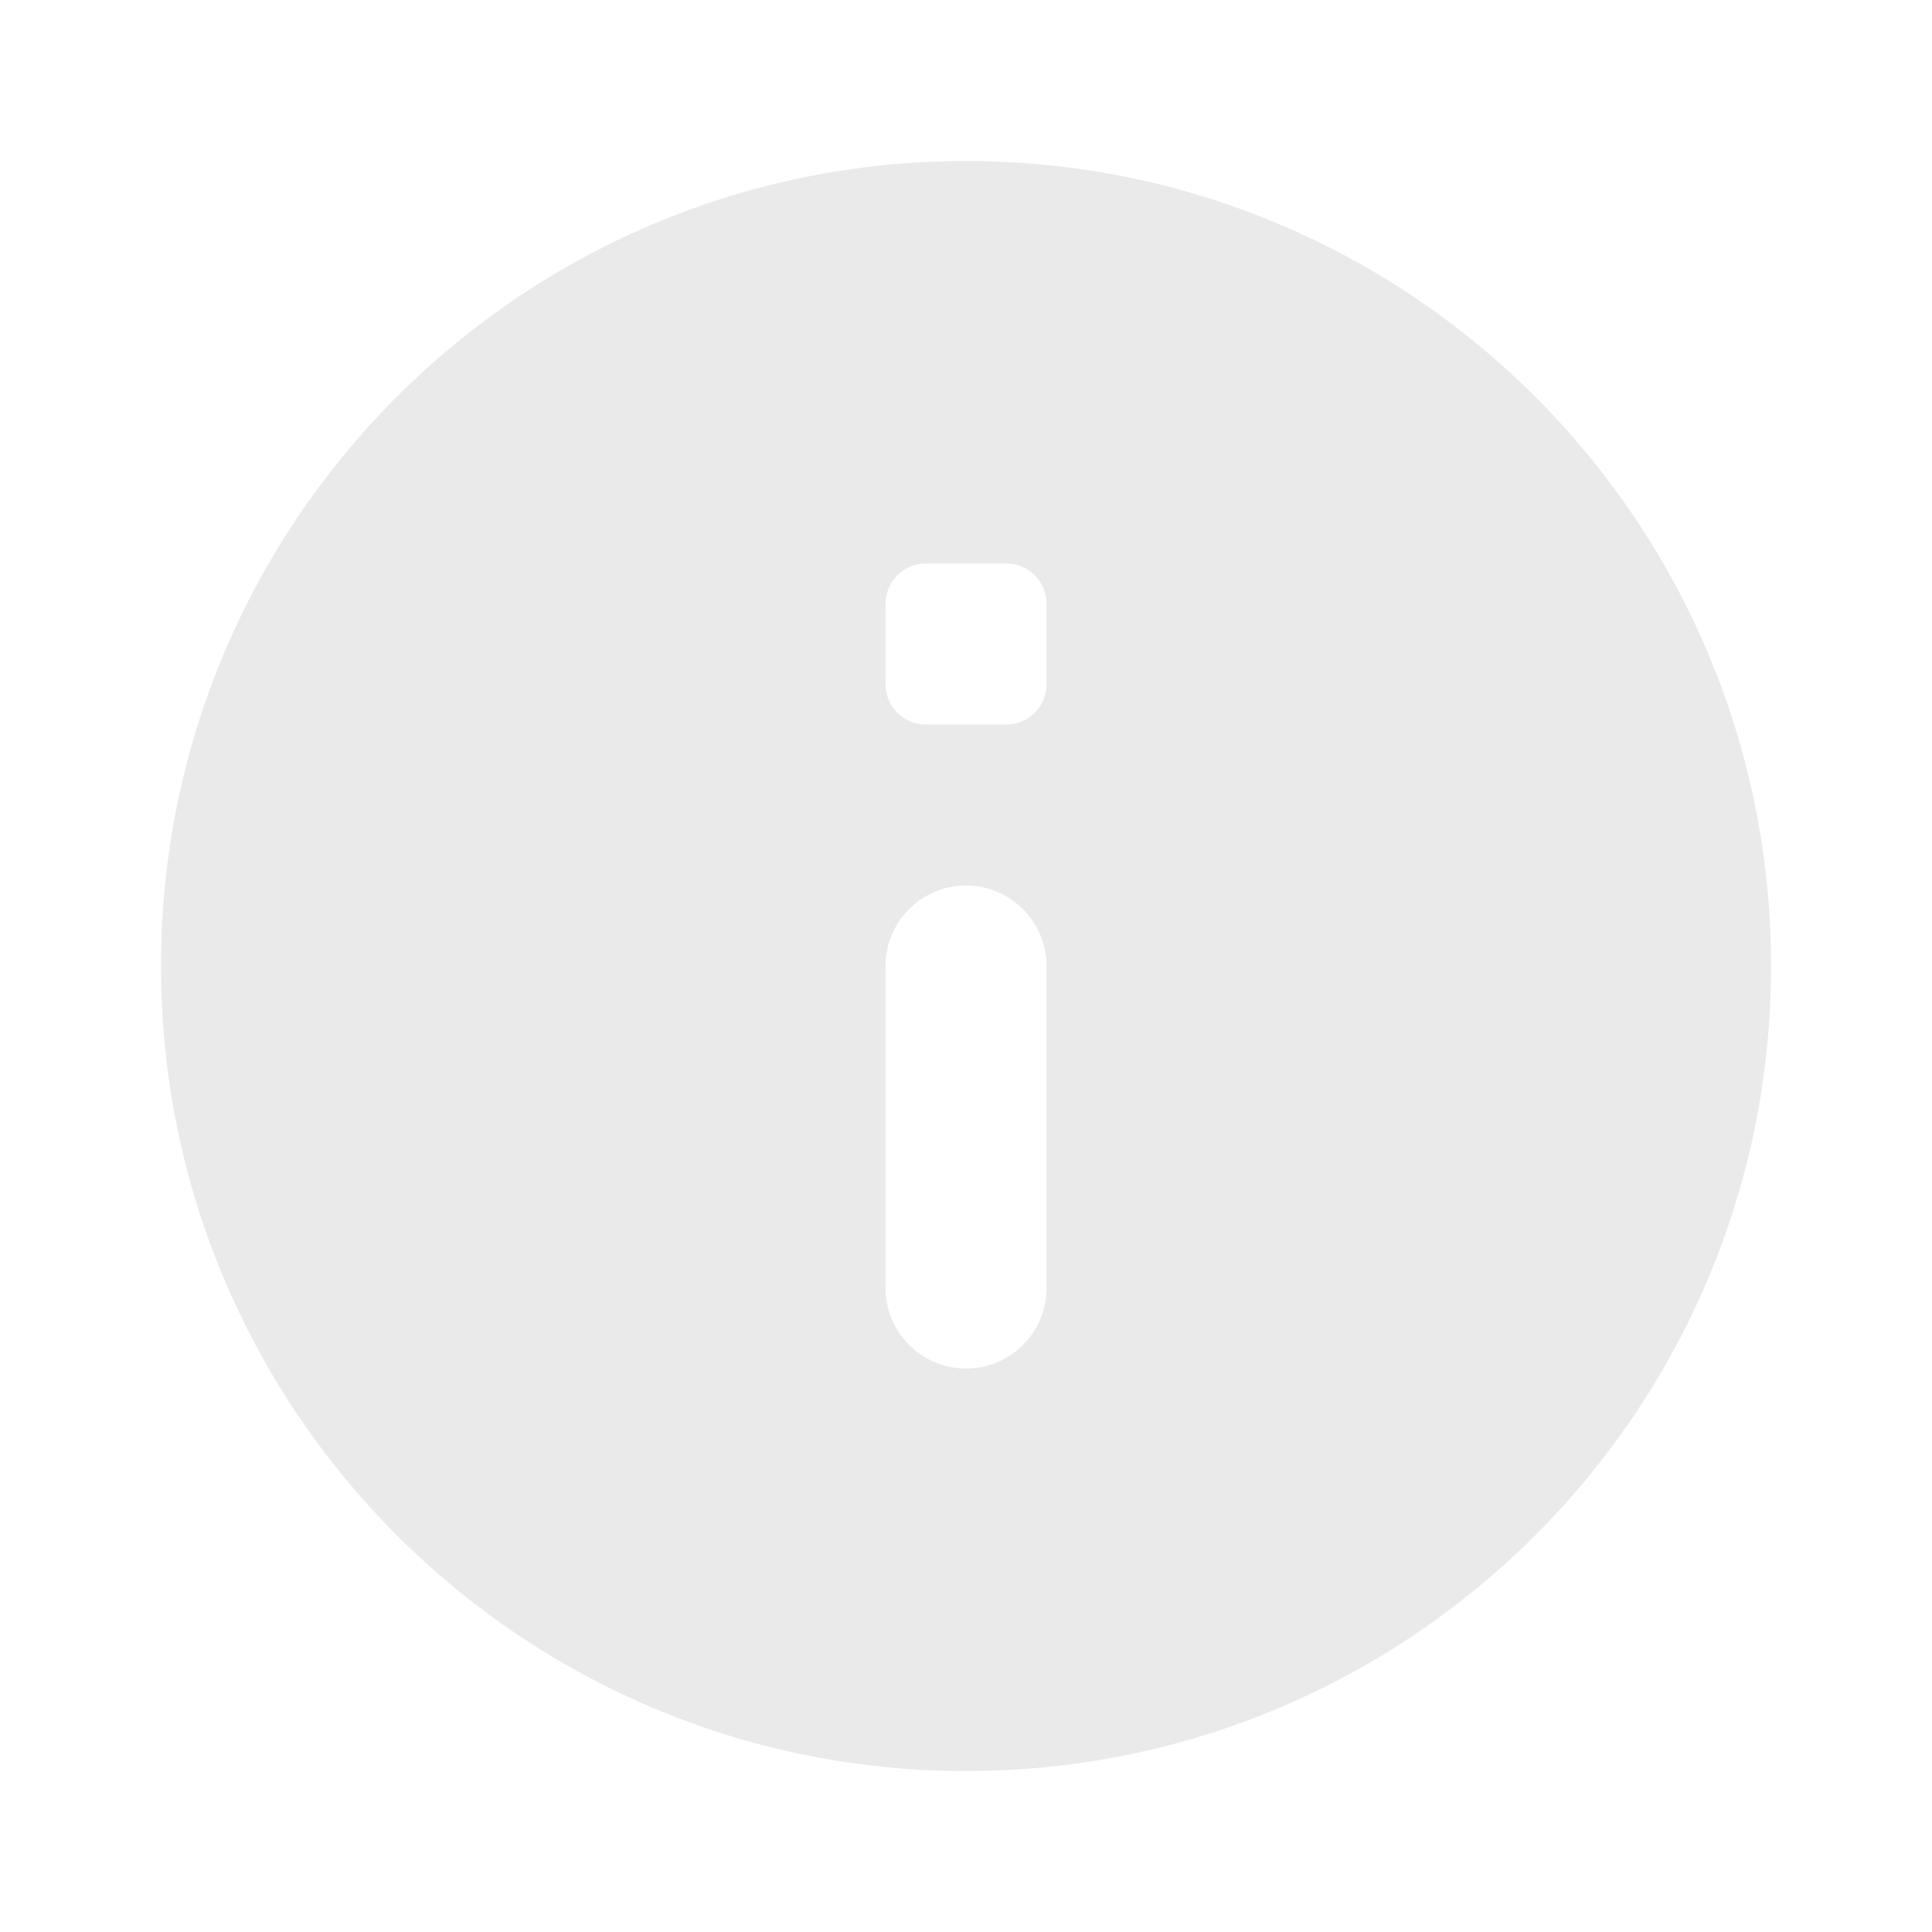 <svg xmlns="http://www.w3.org/2000/svg" xmlns:xlink="http://www.w3.org/1999/xlink" viewBox="0,0,256,256" width="24px" height="24px"><g fill="#eaeaea" fill-rule="nonzero" stroke="none" stroke-width="1" stroke-linecap="butt" stroke-linejoin="miter" stroke-miterlimit="10" stroke-dasharray="" stroke-dashoffset="0" font-family="none" font-weight="none" font-size="none" text-anchor="none" style="mix-blend-mode: normal"><g transform="scale(10.667,10.667)"><path d="M12,2c-5.523,0 -10,4.477 -10,10c0,5.523 4.477,10 10,10c5.523,0 10,-4.477 10,-10c0,-5.523 -4.477,-10 -10,-10zM12,17v0c-0.552,0 -1,-0.448 -1,-1v-4c0,-0.552 0.448,-1 1,-1v0c0.552,0 1,0.448 1,1v4c0,0.552 -0.448,1 -1,1zM12.5,9h-1c-0.276,0 -0.5,-0.224 -0.5,-0.5v-1c0,-0.276 0.224,-0.5 0.5,-0.5h1c0.276,0 0.5,0.224 0.5,0.5v1c0,0.276 -0.224,0.5 -0.5,0.5z"></path></g></g></svg>